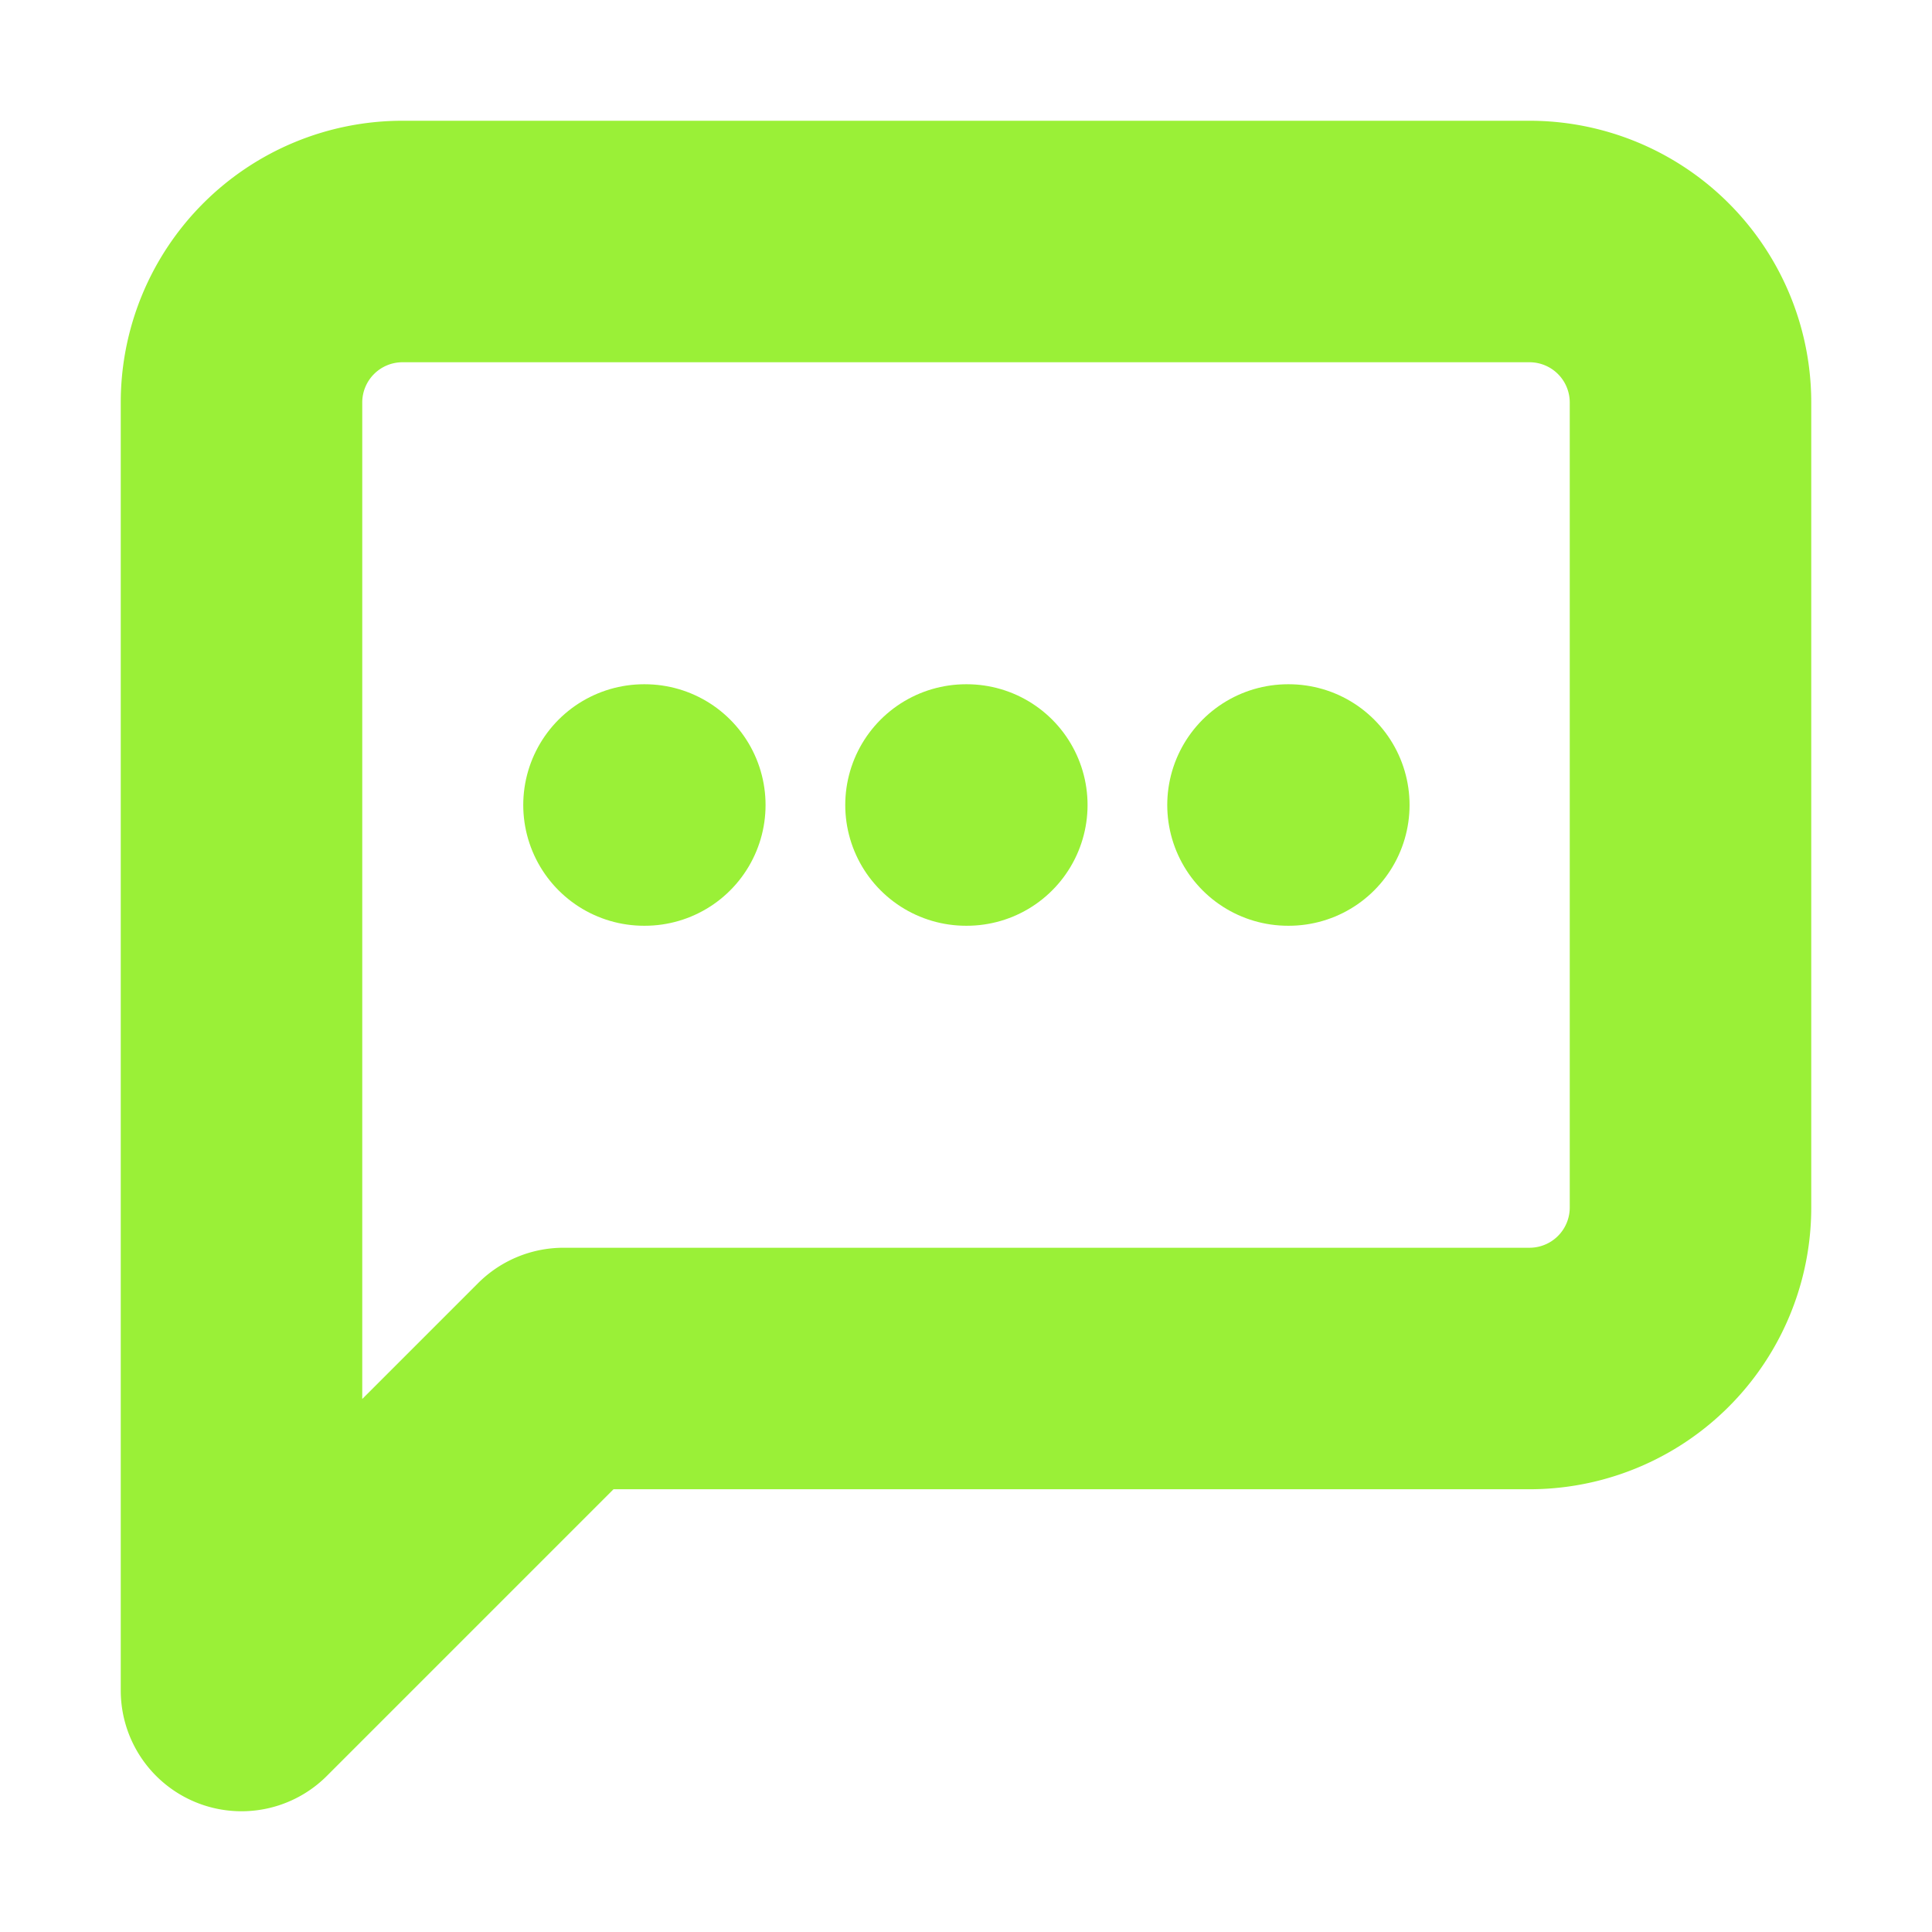 <svg xmlns="http://www.w3.org/2000/svg" width="24" height="24" viewBox="0 0 24 24" fill="none" stroke="#9af037b8" stroke-width="3" stroke-linecap="round" stroke-linejoin="round" class="lucide lucide-message-square-more"><path d="M21 15a2 2 0 0 1-2 2H7l-4 4V5a2 2 0 0 1 2-2h14a2 2 0 0 1 2 2z"/><path d="M8 10h.01"/><path d="M12 10h.01"/><path d="M16 10h.01"/></svg>